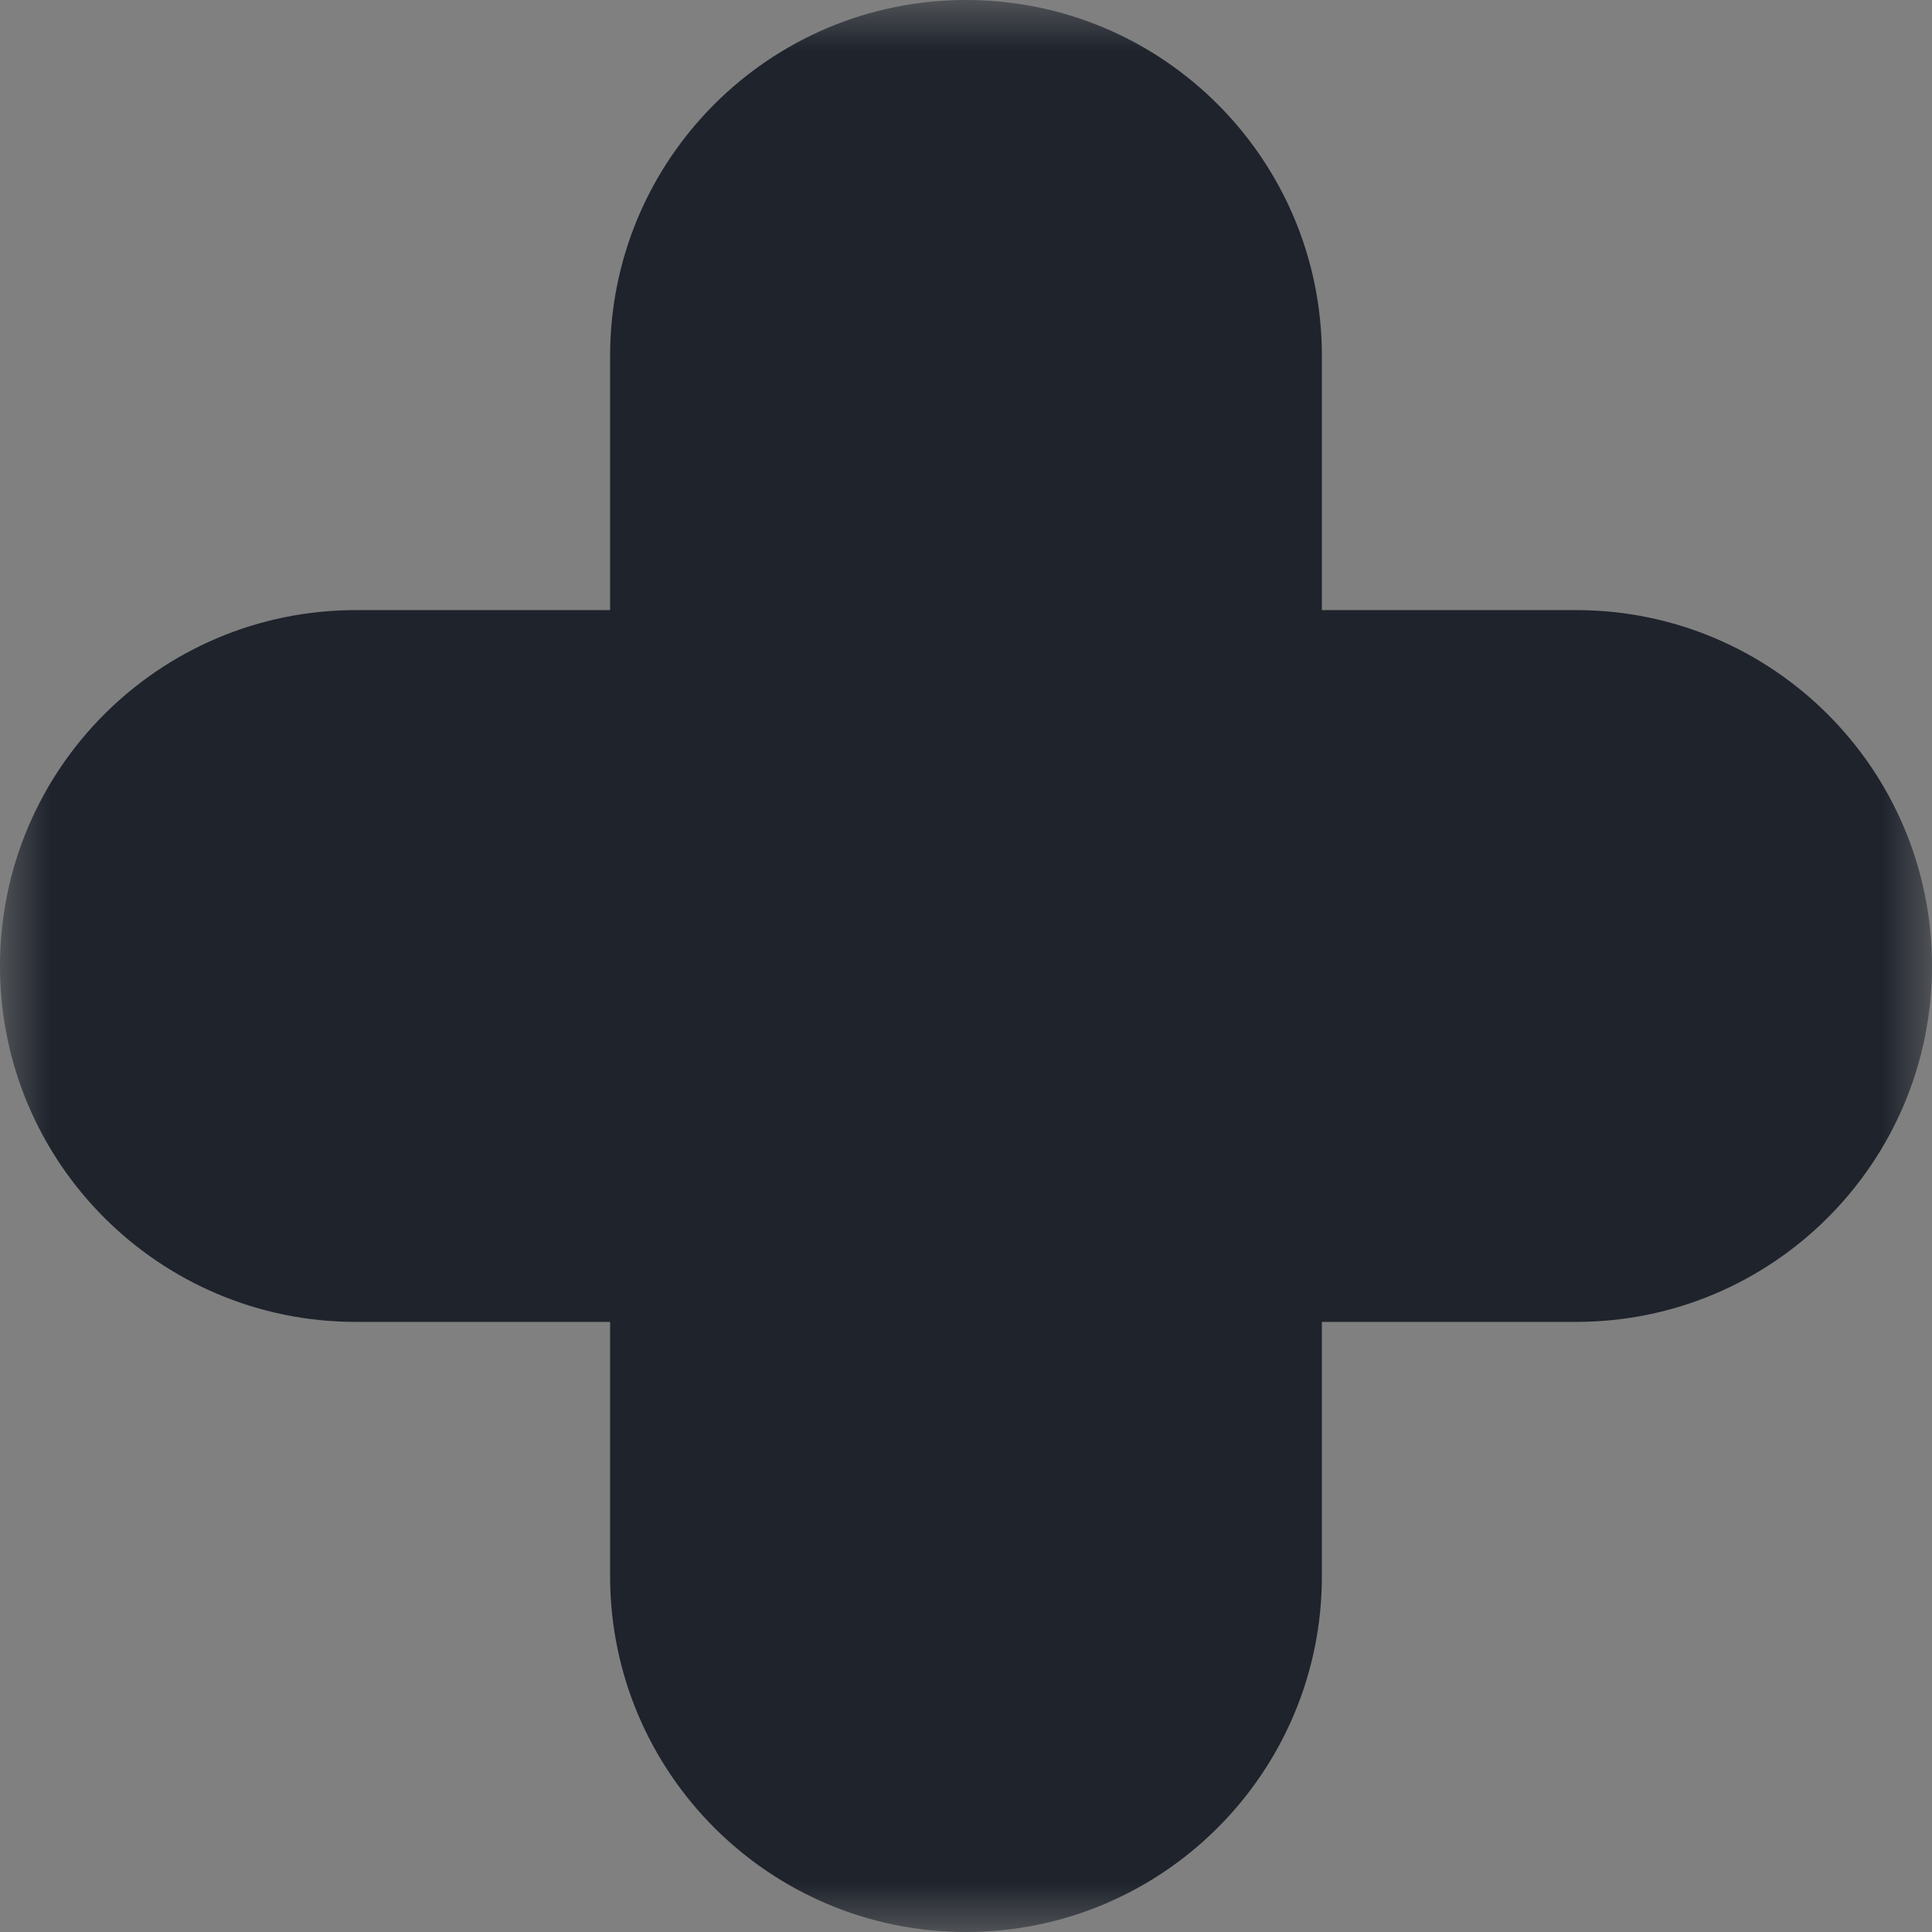 <svg width="19" height="19" viewBox="0 0 19 19" fill="none" xmlns="http://www.w3.org/2000/svg">
<rect x="0" y="0" width="19" height="19" fill="#808080" stroke="none"/>
<mask id="path-1-outside-1_1025_13183" maskUnits="userSpaceOnUse" x="0" y="0" width="19" height="19" fill="black">
<rect fill="white" width="19" height="19"/>
<path fill-rule="evenodd" clip-rule="evenodd" d="M11 3.5C11 2.672 10.328 2 9.5 2C8.672 2 8 2.672 8 3.5V8H3.5C2.672 8 2 8.672 2 9.5C2 10.328 2.672 11 3.5 11H8V15.5C8 16.328 8.672 17 9.5 17C10.328 17 11 16.328 11 15.5V11H15.5C16.328 11 17 10.328 17 9.5C17 8.672 16.328 8 15.5 8H11V3.5Z"/>
</mask>
<path fill-rule="evenodd" clip-rule="evenodd" d="M11 3.5C11 2.672 10.328 2 9.5 2C8.672 2 8 2.672 8 3.5V8H3.5C2.672 8 2 8.672 2 9.5C2 10.328 2.672 11 3.5 11H8V15.5C8 16.328 8.672 17 9.5 17C10.328 17 11 16.328 11 15.5V11H15.5C16.328 11 17 10.328 17 9.5C17 8.672 16.328 8 15.5 8H11V3.5Z" fill="#F8F8FA"/>
<path d="M8 8V10H10V8H8ZM8 11H10V9H8V11ZM11 11V9H9V11H11ZM11 8H9V10H11V8ZM9.5 4C9.224 4 9 3.776 9 3.5H13C13 1.567 11.433 0 9.5 0V4ZM10 3.5C10 3.776 9.776 4 9.5 4V0C7.567 0 6 1.567 6 3.5H10ZM10 8V3.5H6V8H10ZM3.5 10H8V6H3.5V10ZM4 9.5C4 9.776 3.776 10 3.5 10V6C1.567 6 0 7.567 0 9.5H4ZM3.5 9C3.776 9 4 9.224 4 9.5H0C0 11.433 1.567 13 3.5 13V9ZM8 9H3.5V13H8V9ZM10 15.5V11H6V15.5H10ZM9.5 15C9.776 15 10 15.224 10 15.5H6C6 17.433 7.567 19 9.5 19V15ZM9 15.5C9 15.224 9.224 15 9.5 15V19C11.433 19 13 17.433 13 15.5H9ZM9 11V15.5H13V11H9ZM15.5 9H11V13H15.5V9ZM15 9.5C15 9.224 15.224 9 15.5 9V13C17.433 13 19 11.433 19 9.5H15ZM15.5 10C15.224 10 15 9.776 15 9.5H19C19 7.567 17.433 6 15.5 6V10ZM11 10H15.5V6H11V10ZM9 3.5V8H13V3.5H9Z" fill="#1E232C" mask="url(#path-1-outside-1_1025_13183)"/>
</svg>
